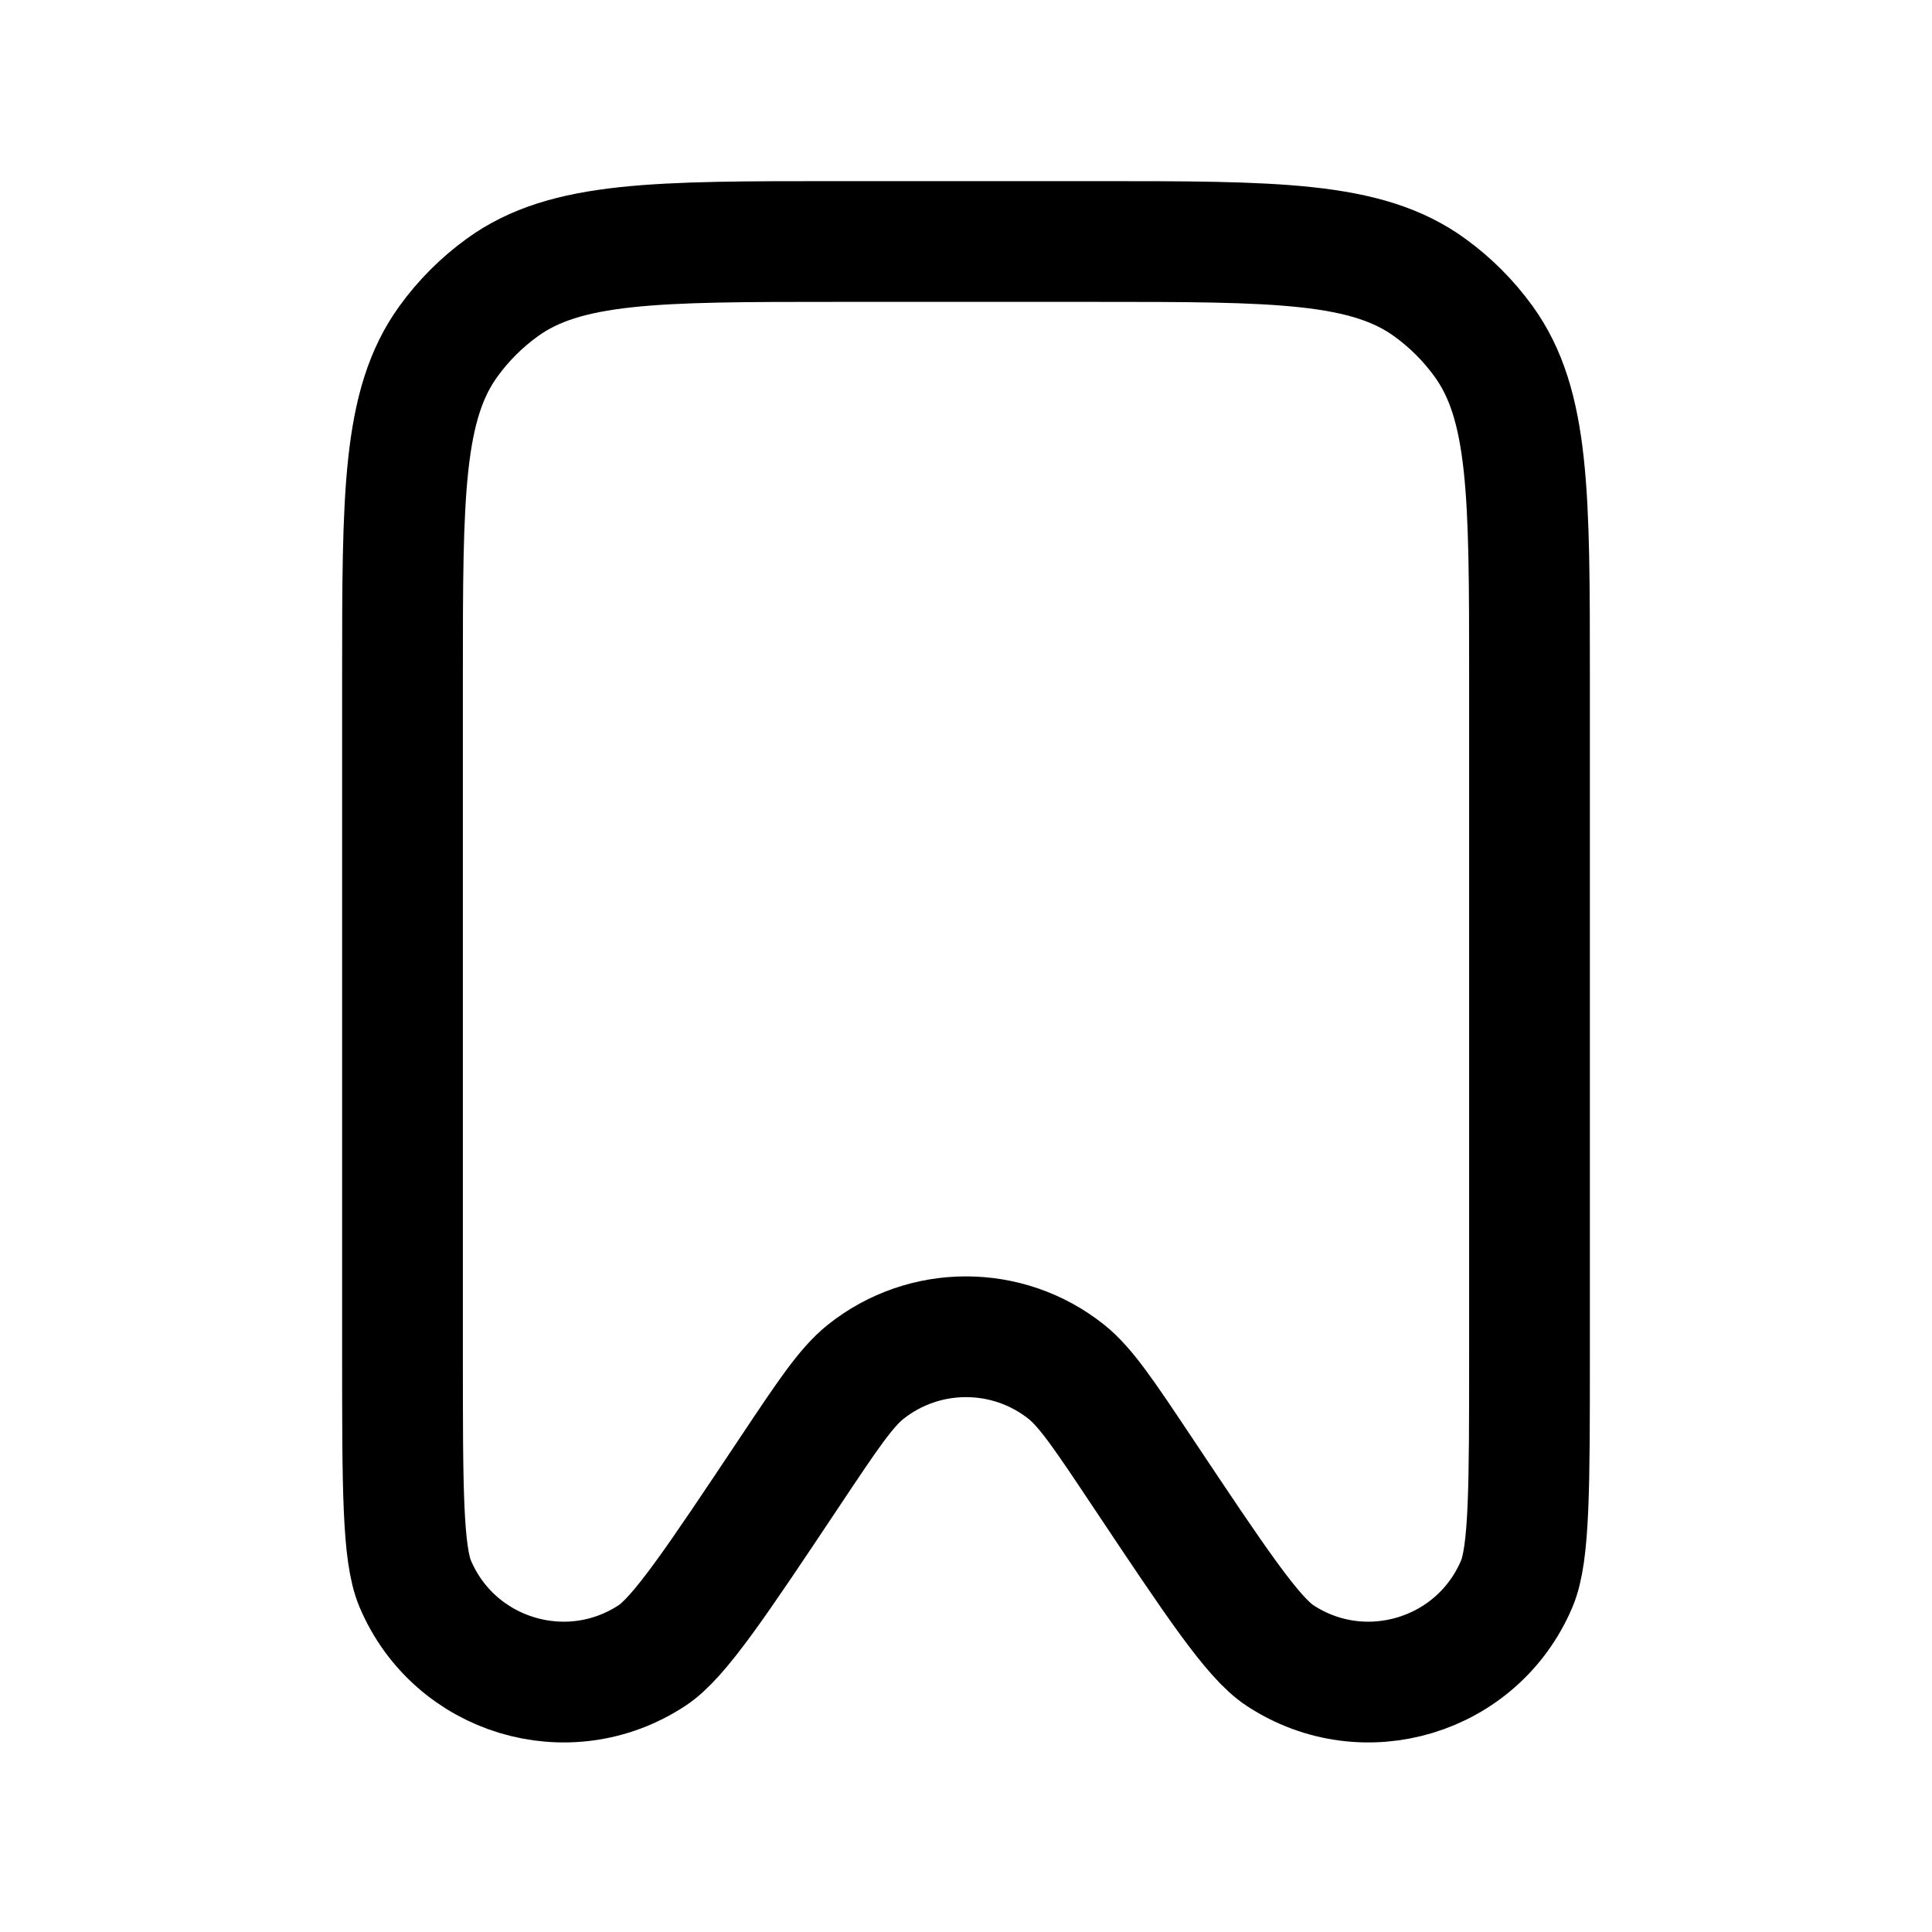 <svg width="24" height="24" viewBox="0 0 24 24" fill="none" xmlns="http://www.w3.org/2000/svg">
<path d="M5 8.4C5 6.15 5 5.025 5.573 4.237C5.758 3.982 5.982 3.758 6.237 3.573C7.025 3 8.15 3 10.4 3H13.6C15.85 3 16.975 3 17.763 3.573C18.018 3.758 18.242 3.982 18.427 4.237C19 5.025 19 6.15 19 8.4V16.822C19 18.474 19 19.3 18.842 19.674C18.355 20.825 16.944 21.252 15.9 20.565C15.561 20.342 15.103 19.654 14.186 18.279V18.279C13.723 17.585 13.492 17.238 13.249 17.043C12.519 16.46 11.481 16.46 10.751 17.043C10.508 17.238 10.277 17.585 9.814 18.279V18.279C8.897 19.654 8.439 20.342 8.1 20.565C7.056 21.252 5.646 20.825 5.158 19.674C5 19.3 5 18.474 5 16.822V8.4Z" stroke="black" stroke-width="1.5" stroke-linejoin="round"/>
</svg>
